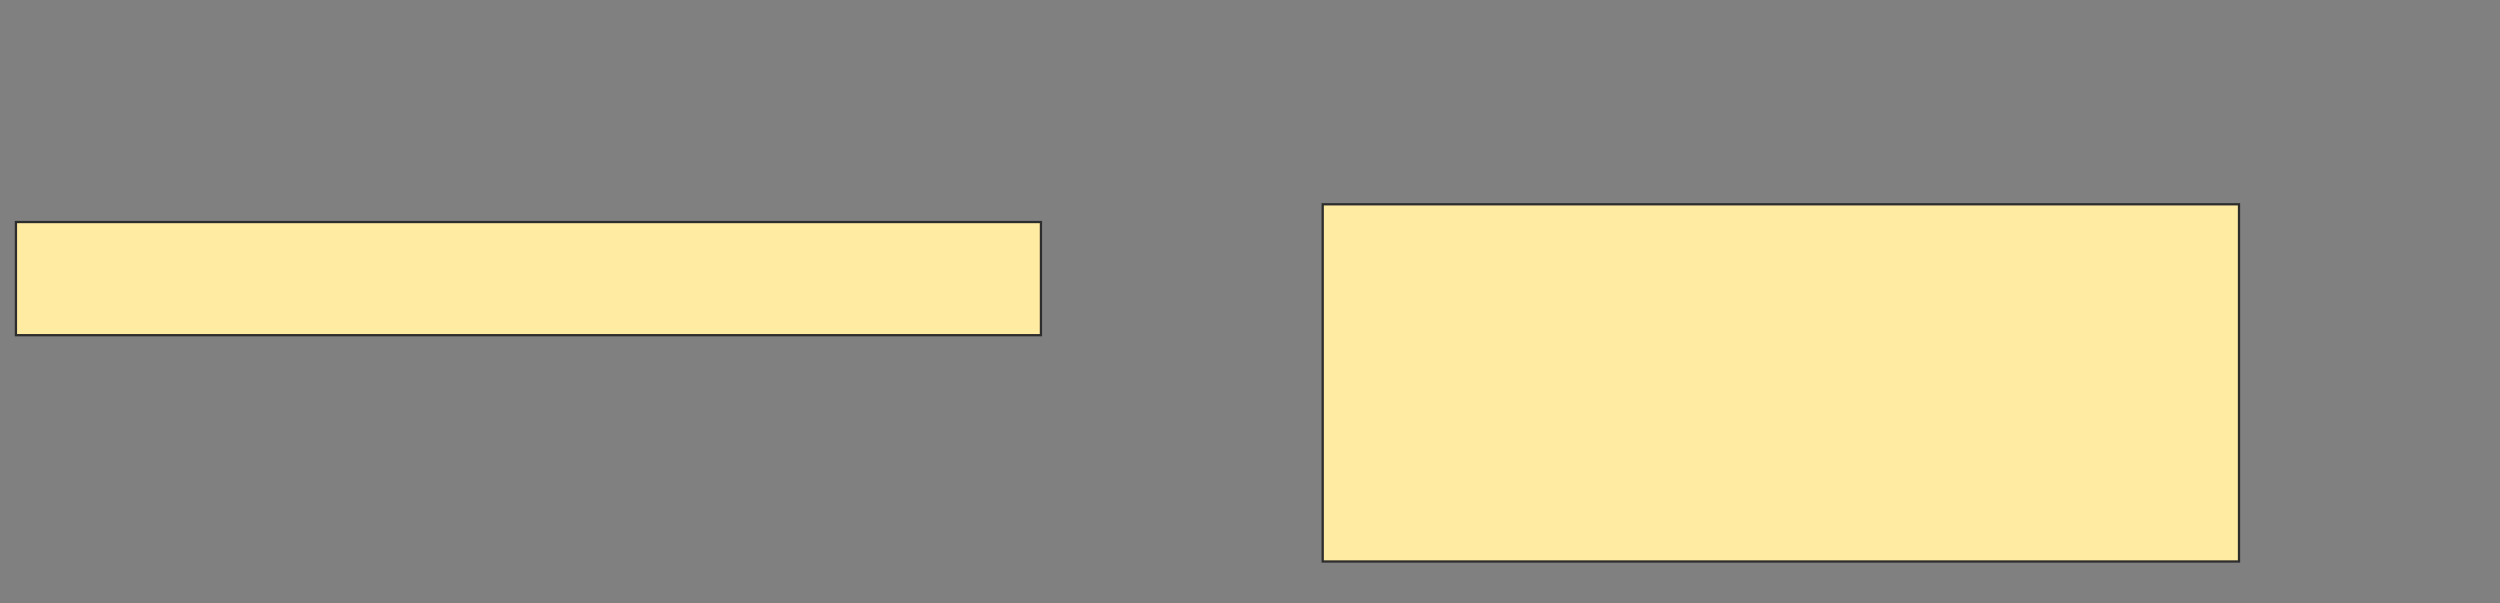 <svg xmlns="http://www.w3.org/2000/svg" width="1094" height="264">
 <rect width="100%" height="100%" fill="#808080" stroke="none"/>
 <!-- Created with Image Occlusion Enhanced -->
 <g>
  <title>Labels</title>
 </g>
 <g>
  <title>Masks</title>
  <g id="bbec742bbc9c40b1879e1f9d556e7cc2-ao-1">
   <rect height="49.515" width="448.544" y="97.165" x="6.971" stroke="#2D2D2D" fill="#FFEBA2"/>
   <rect height="156.311" width="400.971" y="89.398" x="578.816" stroke="#2D2D2D" fill="#FFEBA2"/>
  </g>
 </g>
</svg>
